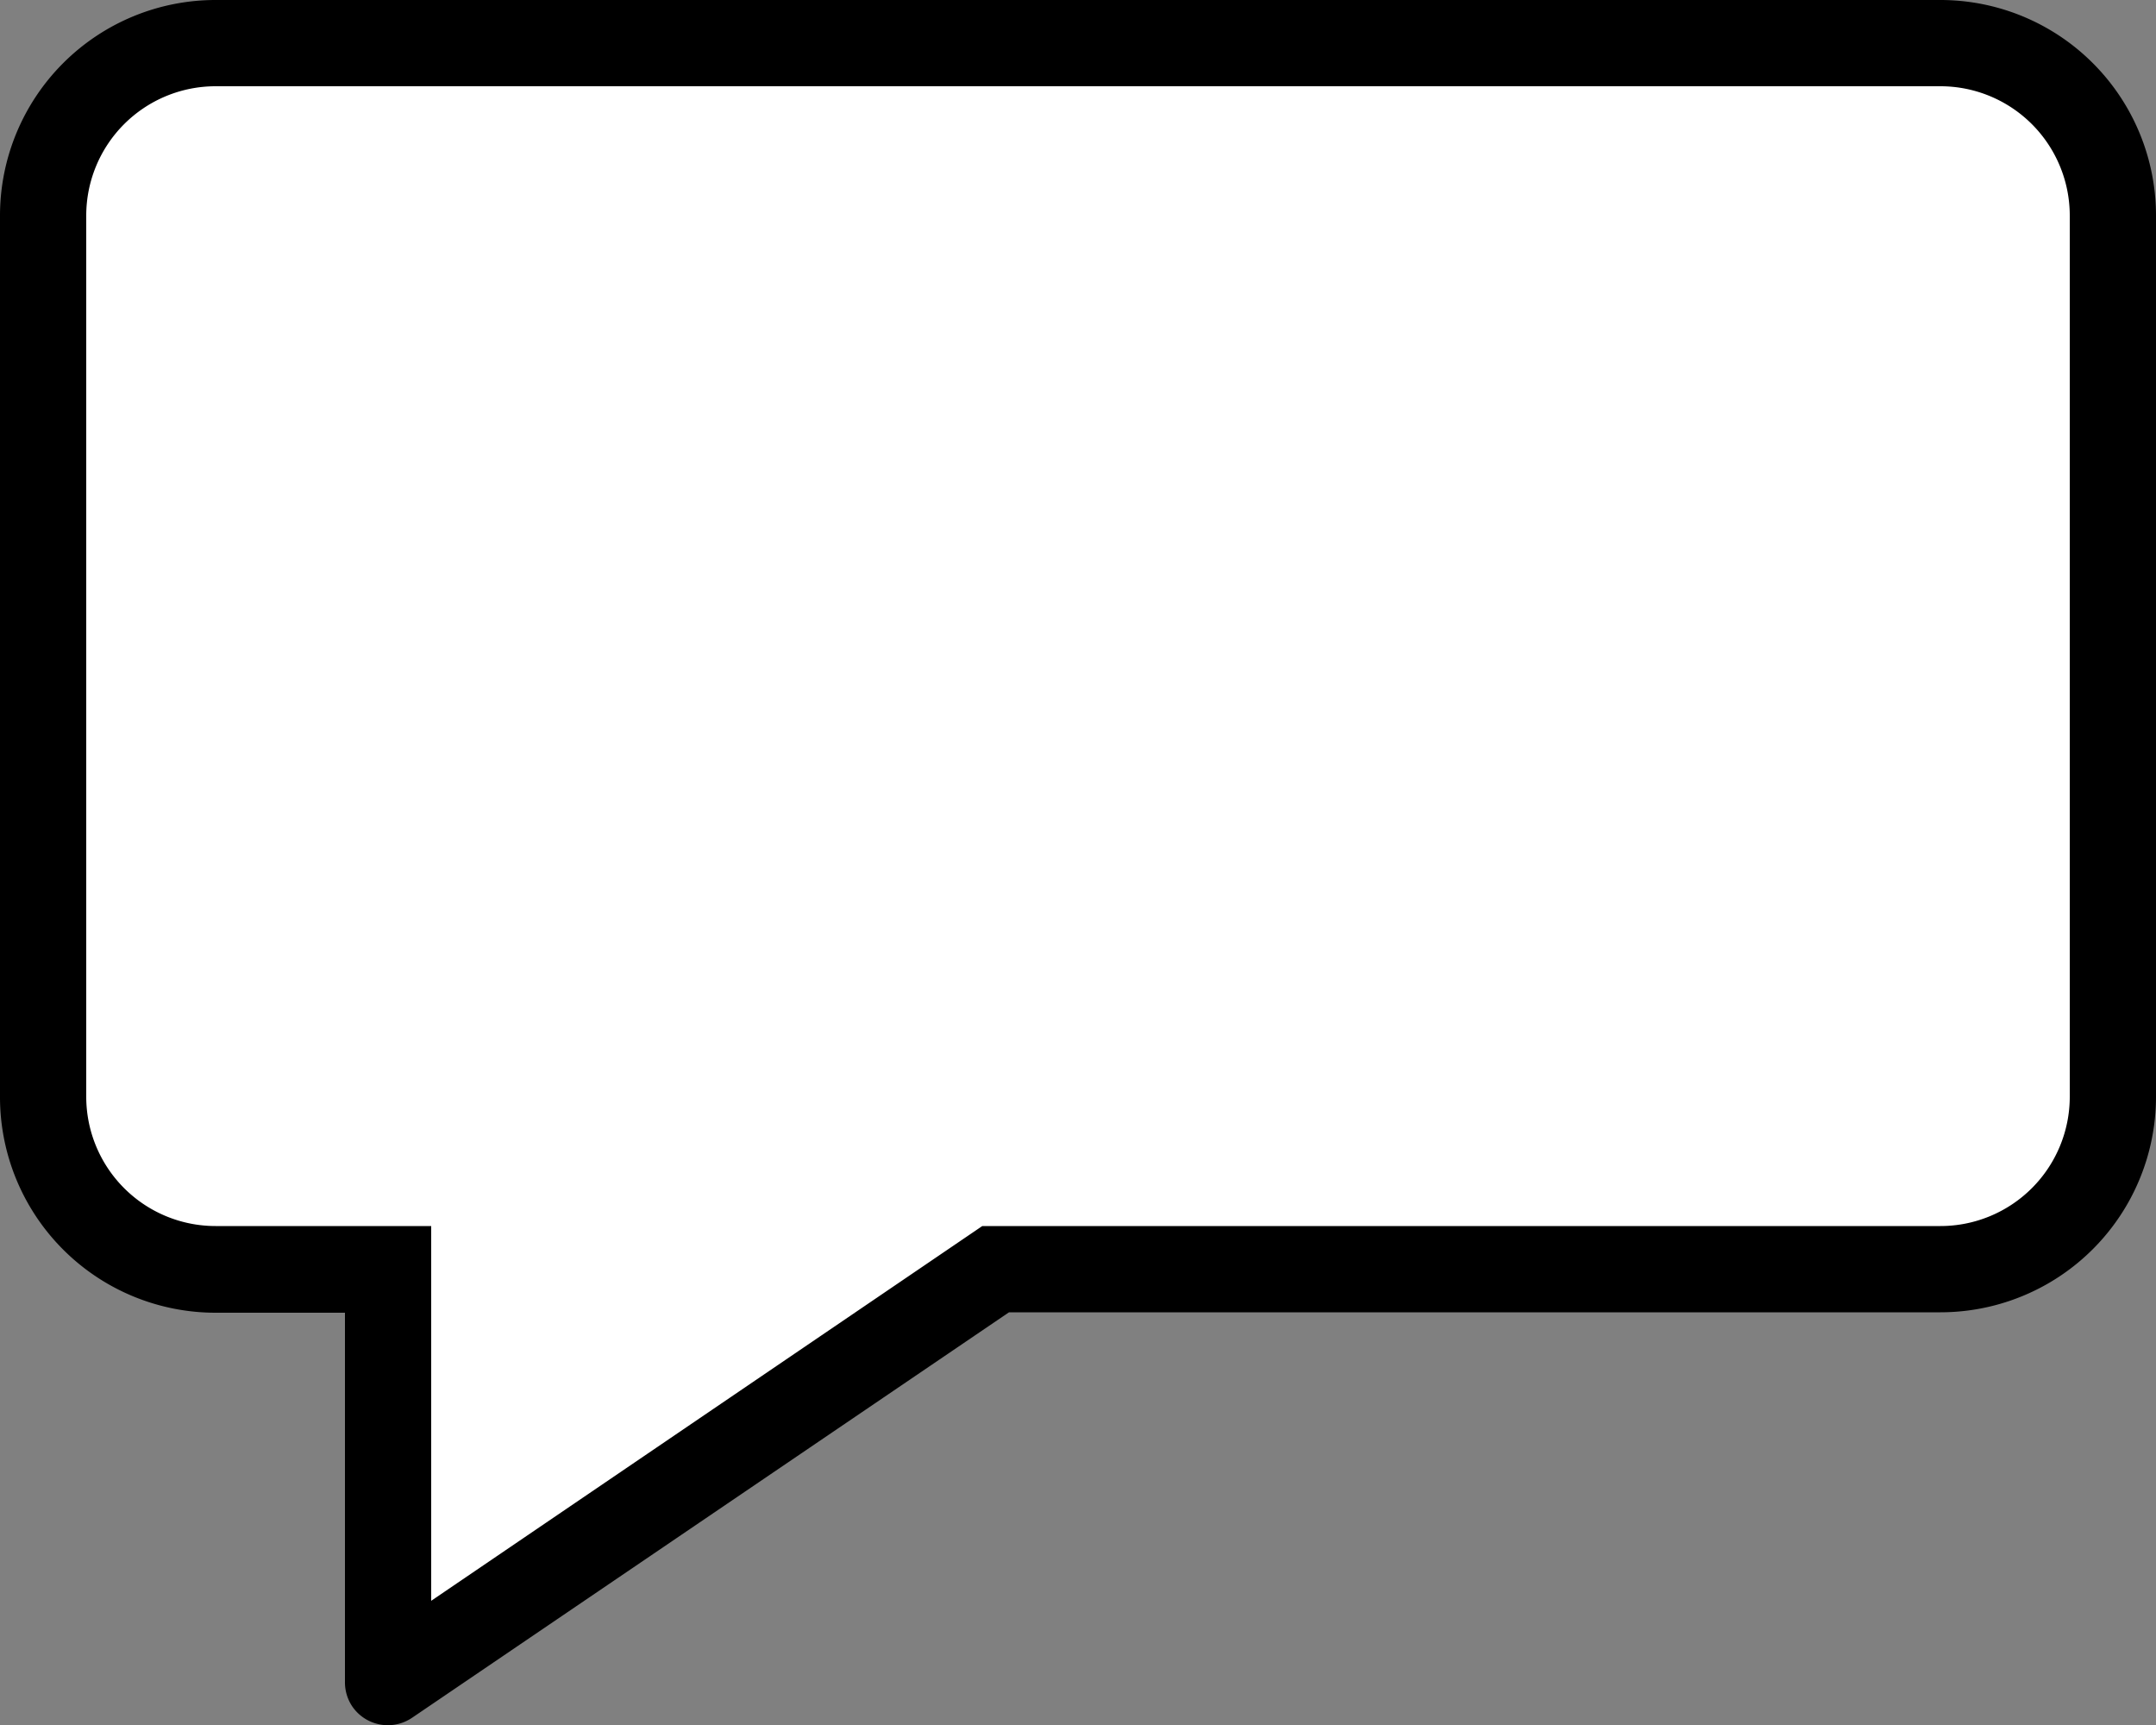 <svg xmlns="http://www.w3.org/2000/svg" viewBox="0 0 50 40"><rect x="0" y="0" width="50" height="40" fill="#808080" stroke="none"/><path fill="#fff" d="M8.36 19.41l8.5 4.52 8.49 4.52-8.16 5.09-8.16 5.1-.33-9.61-.34-9.62z"/><rect width="50" height="30.38" rx="6.28" ry="6.28" fill="#fff"/><path d="M10 37.12l12.78-8.69H45a3 3 0 0 0 3-3V5a3 3 0 0 0-3-3H5a3 3 0 0 0-3 3v20.43a3 3 0 0 0 3 3h5zm13.4-6.69l-13.84 9.4a1 1 0 0 1-1.39-.26A1 1 0 0 1 8 39v-8.56H5a5 5 0 0 1-5-5V5a5 5 0 0 1 5-5h40a5 5 0 0 1 5 5v20.43a5 5 0 0 1-5 5z"/></svg>